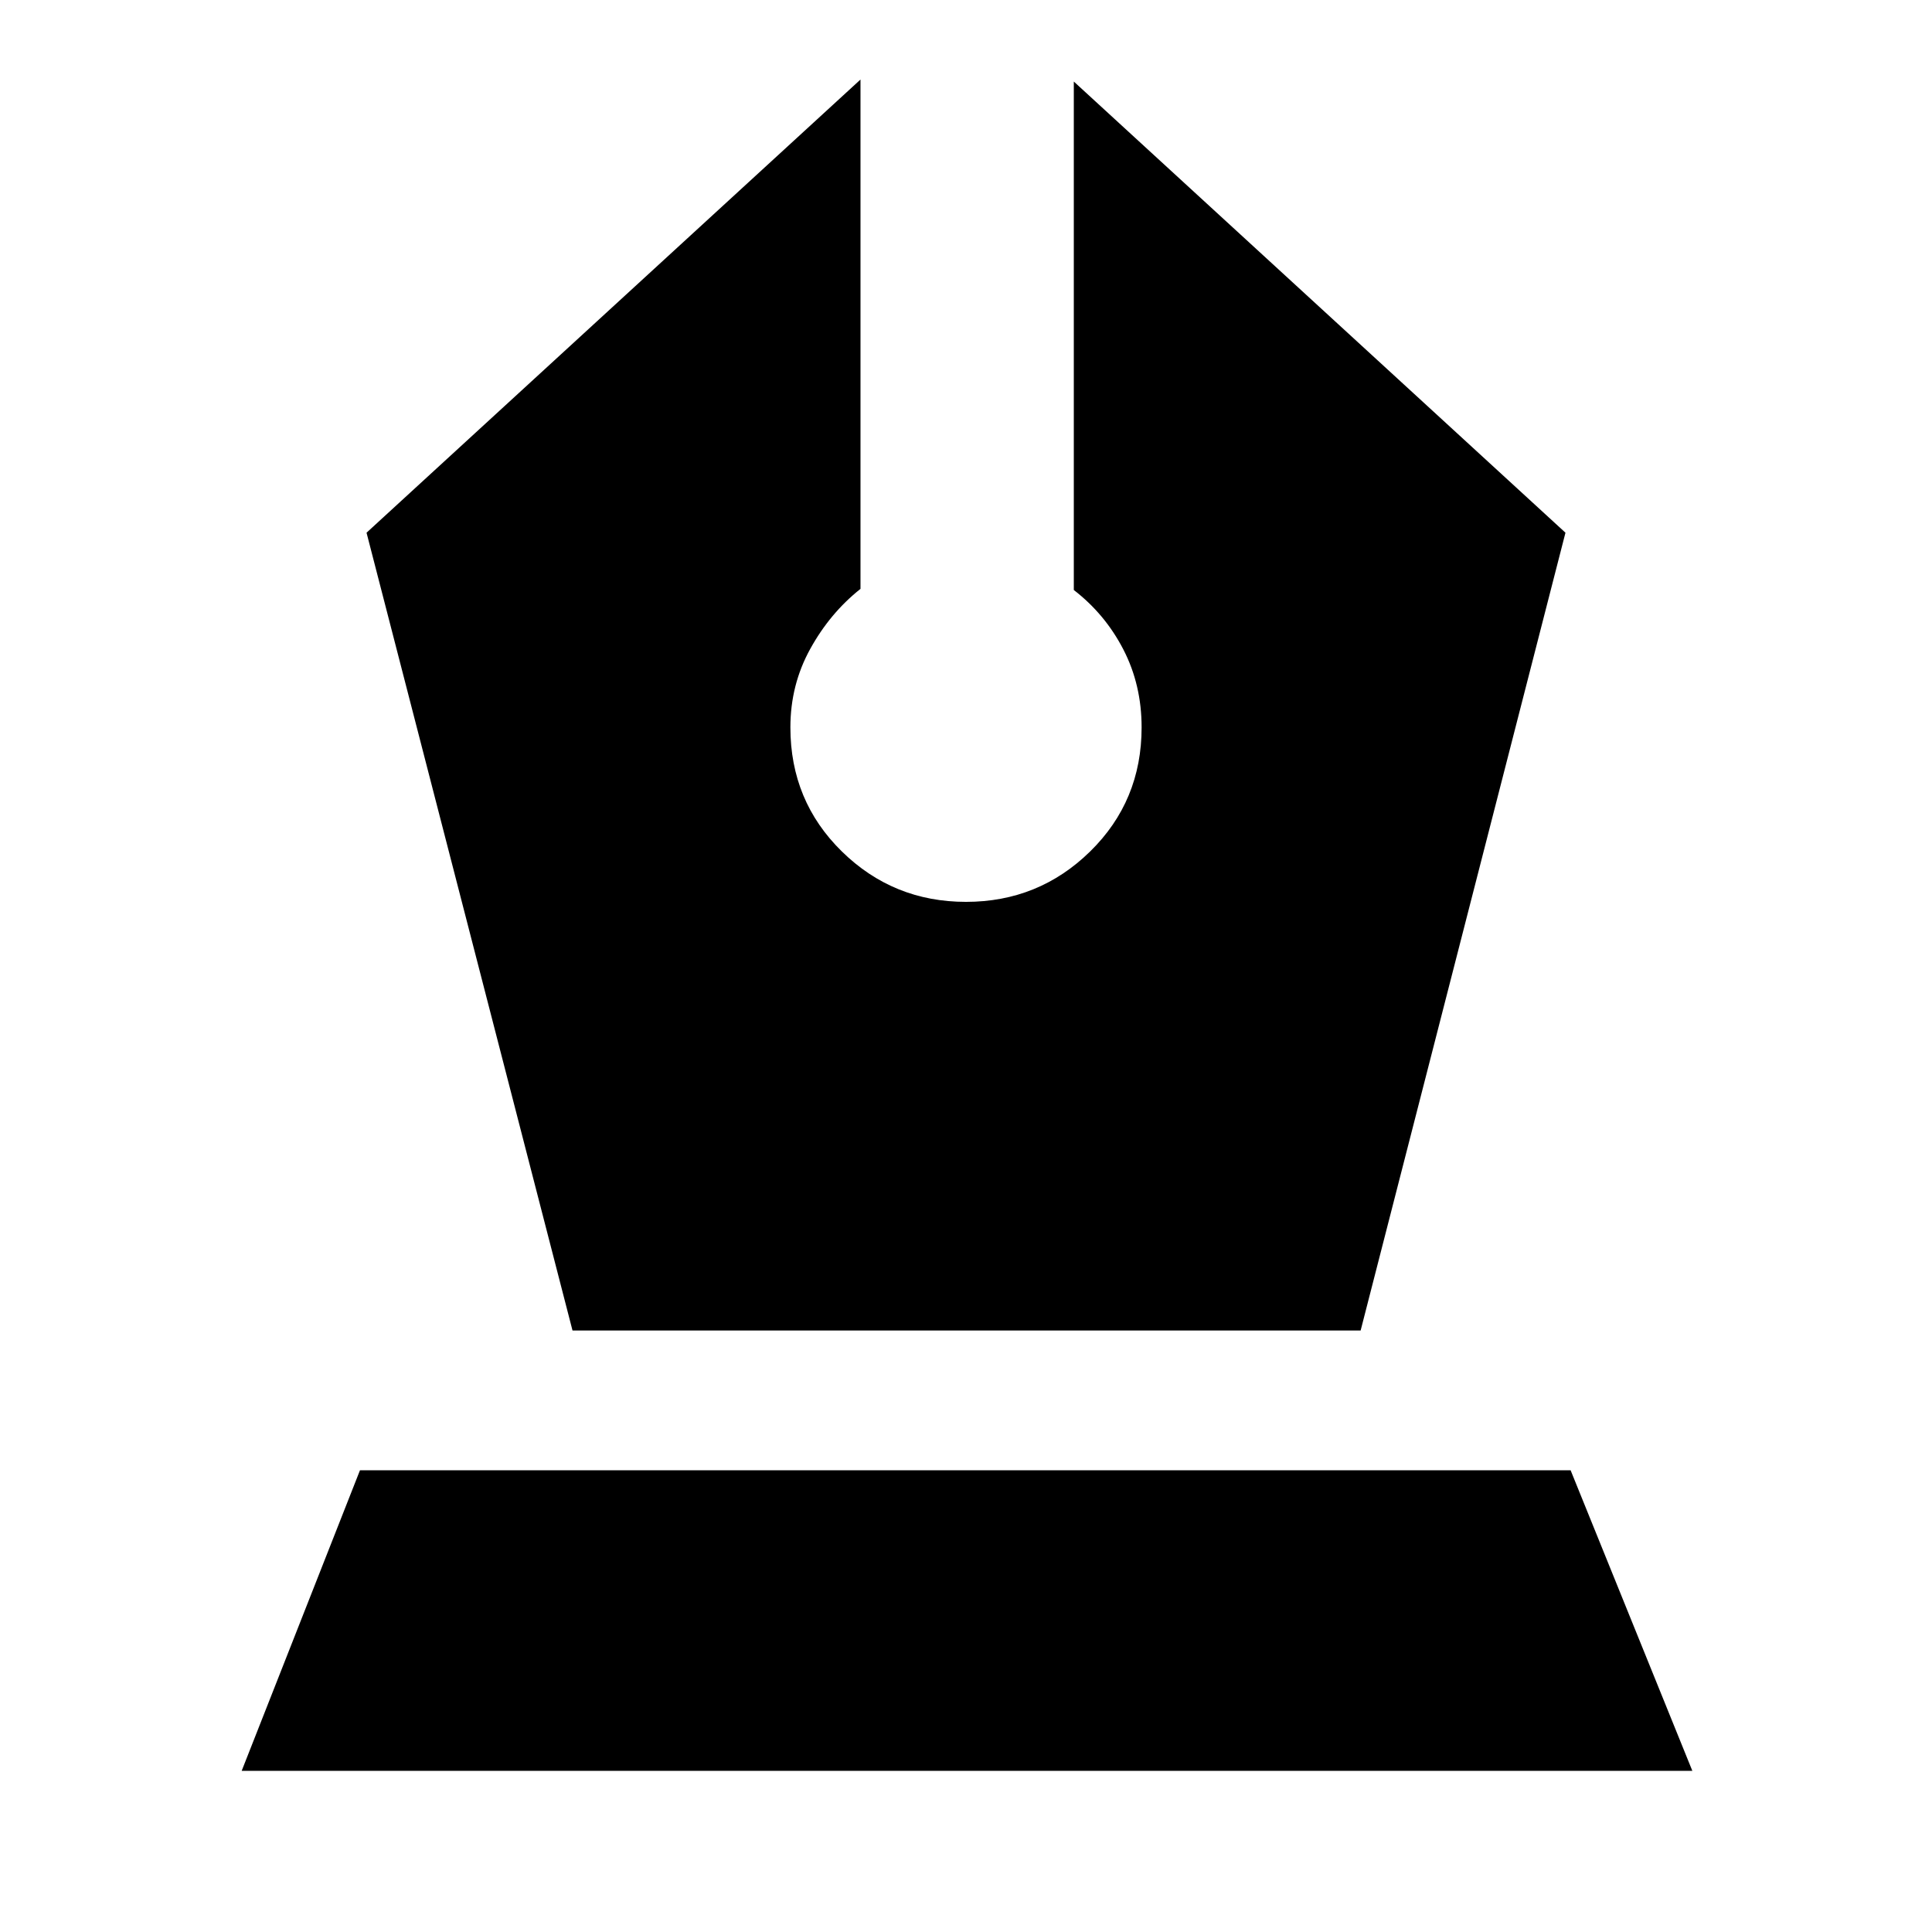 <svg xmlns="http://www.w3.org/2000/svg" height="24" viewBox="0 -960 960 960" width="24"><path d="M284.48-298.87h391.61L777.87-695.3l-244.3-224.18v252.65q15.56 12 24.63 29.57 9.06 17.56 9.06 38.7 0 36.56-25.56 61.63-25.57 25.06-61.7 25.06t-61.7-25.06q-25.56-25.07-25.56-61.63 0-21.14 9.85-38.98 9.84-17.85 24.98-29.85v-253.09L182.13-695.3l102.35 396.43ZM120.09-80.09l58.78-149.34h601.56l60.48 149.34H120.09Z"/></svg>